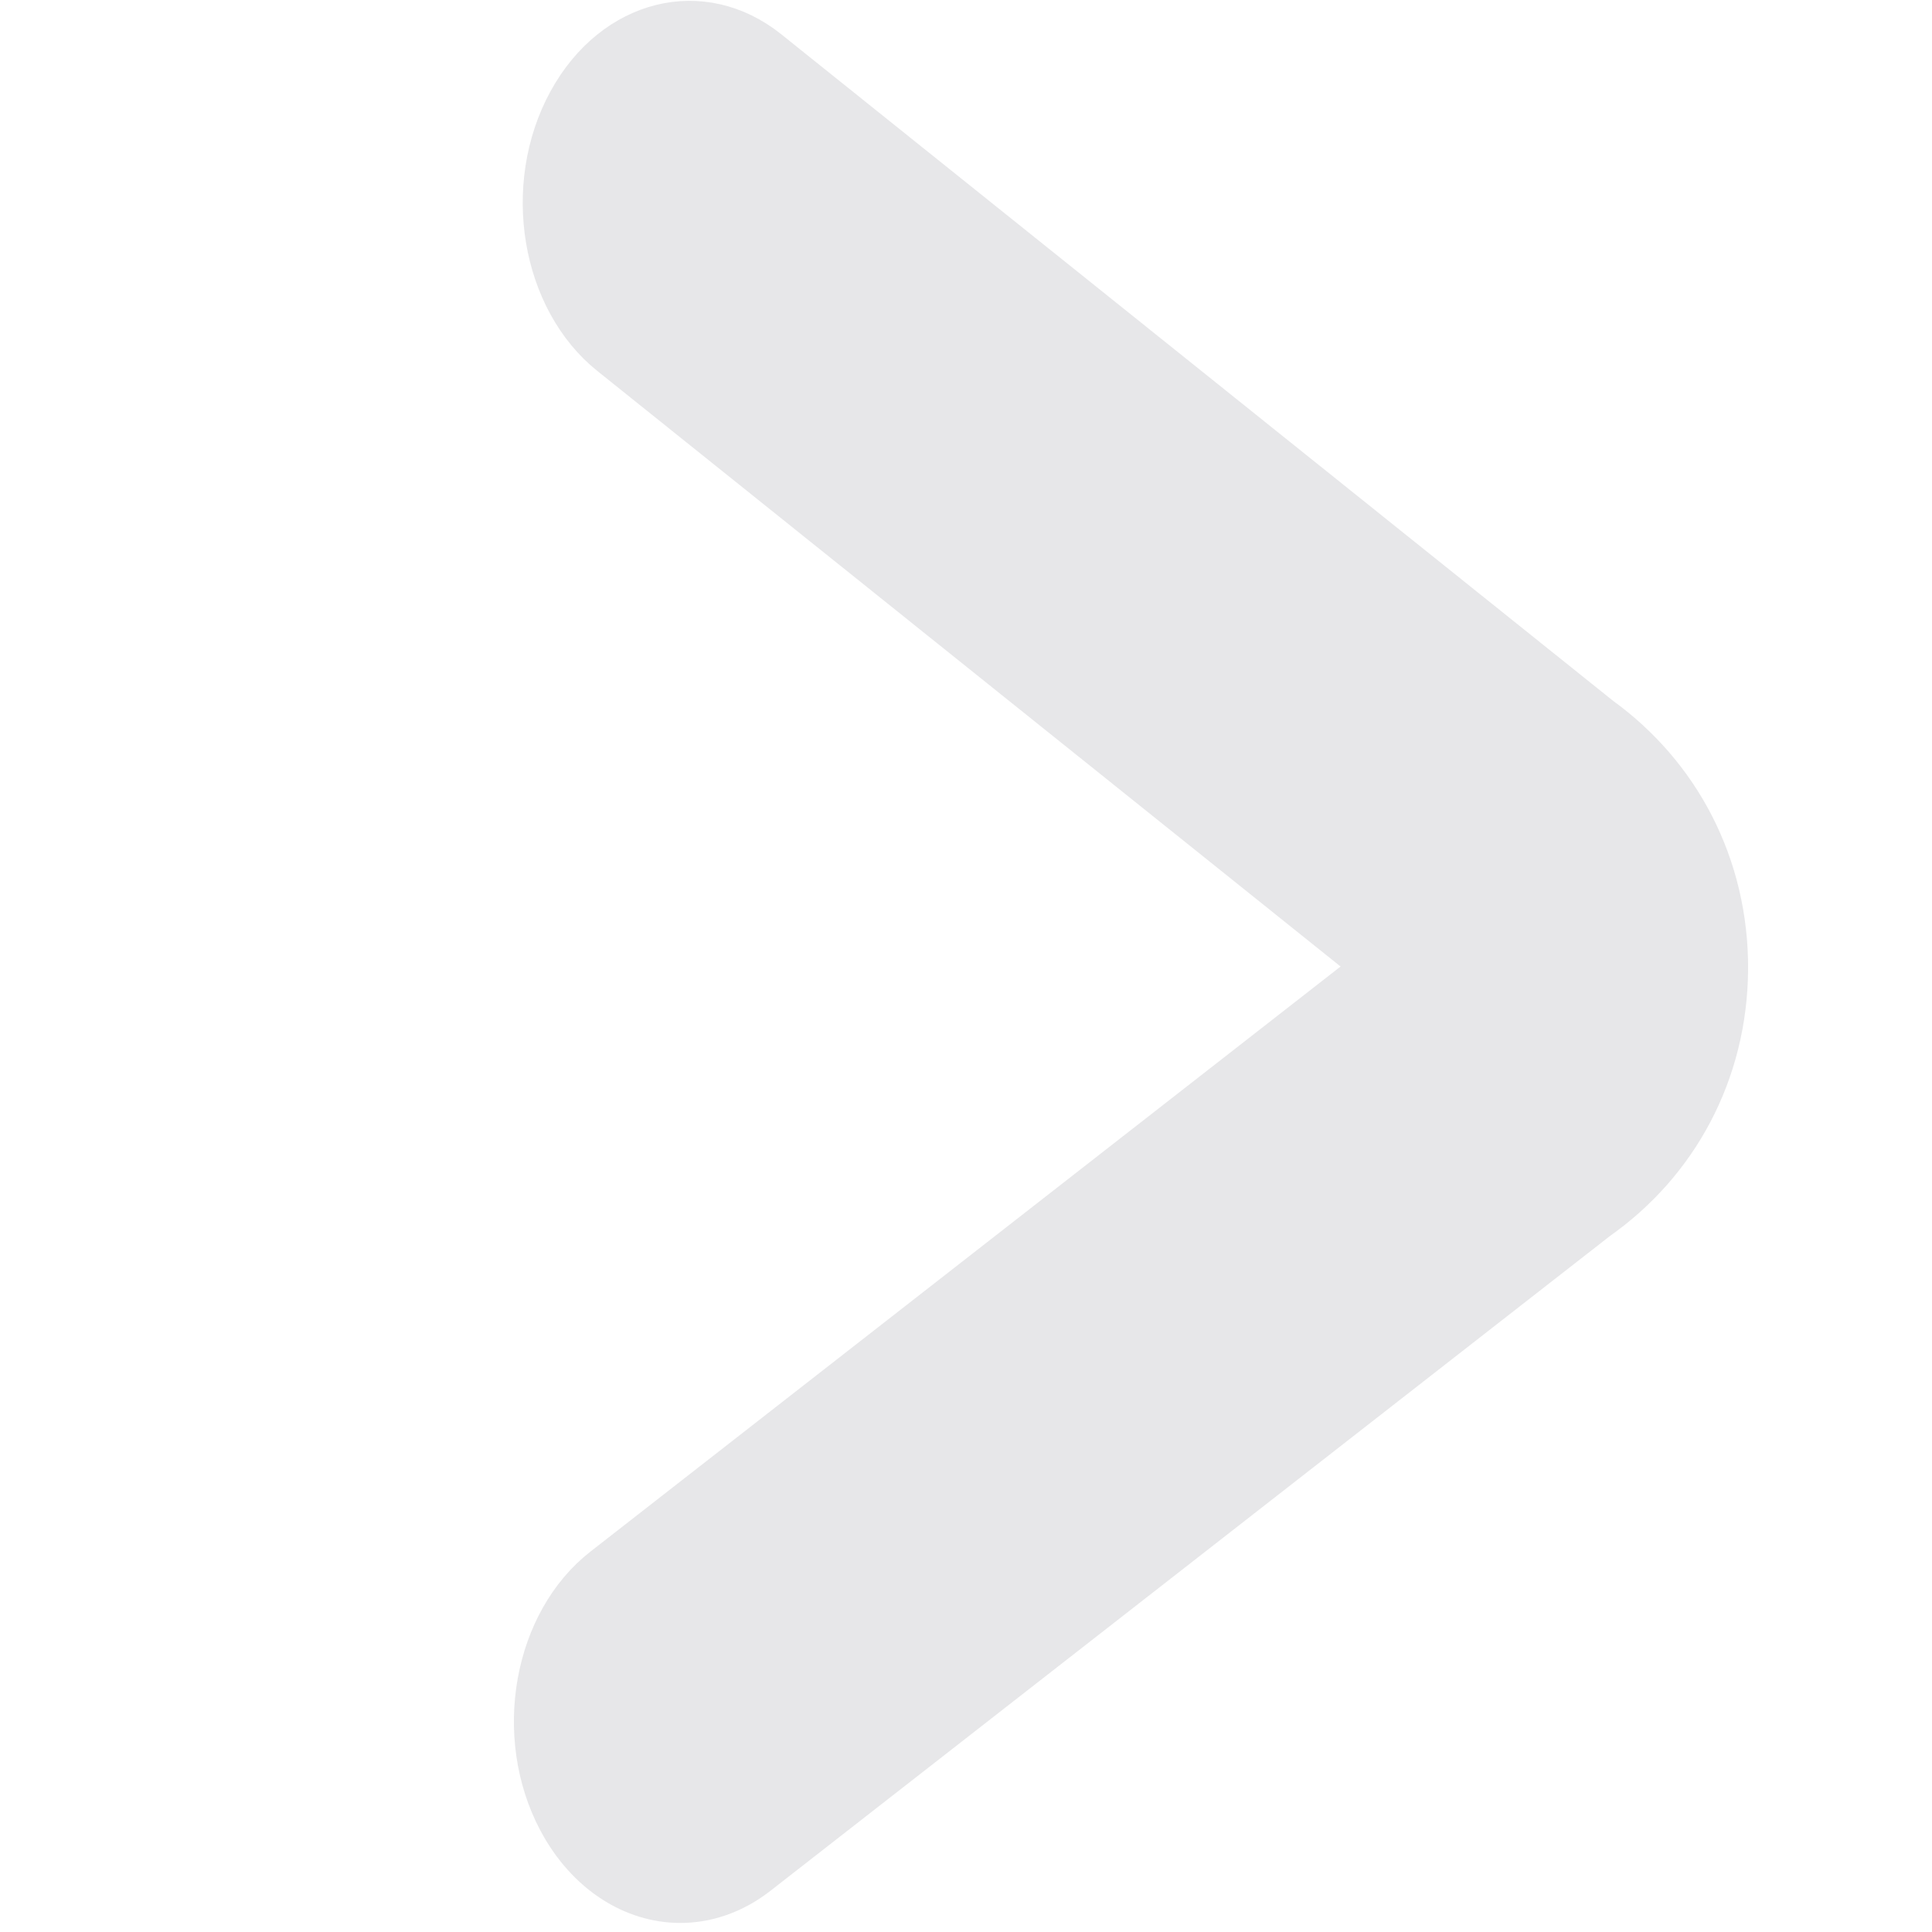 <?xml version="1.0" encoding="UTF-8" standalone="no"?>
<!DOCTYPE svg PUBLIC "-//W3C//DTD SVG 1.1//EN" "http://www.w3.org/Graphics/SVG/1.1/DTD/svg11.dtd">
<svg width="100%" height="100%" viewBox="0 0 100 100" version="1.1" xmlns="http://www.w3.org/2000/svg" xmlns:xlink="http://www.w3.org/1999/xlink" xml:space="preserve" xmlns:serif="http://www.serif.com/" style="fill-rule:evenodd;clip-rule:evenodd;stroke-linejoin:round;stroke-miterlimit:1.414;">
    <g transform="matrix(0.142,0.001,-0.001,0.172,19.964,2.48)">
        <path d="M440.979,206.48L136.073,7.471C114.837,-6.385 86.397,-0.418 72.548,20.824C58.686,42.054 64.665,70.494 85.896,84.35L377.086,274.4L85.896,464.457C64.666,478.312 58.693,506.752 72.548,527.982C81.349,541.464 96.037,548.796 111.025,548.796C119.624,548.796 128.332,546.378 136.074,541.323L440.973,342.313C468.163,326.302 483.721,301.626 483.721,274.392C483.721,247.16 468.17,222.491 440.979,206.48Z" style="fill:rgb(231,231,233);fill-rule:nonzero;stroke:rgb(231,231,233);stroke-width:29.62px;"/>
    </g>
</svg>
